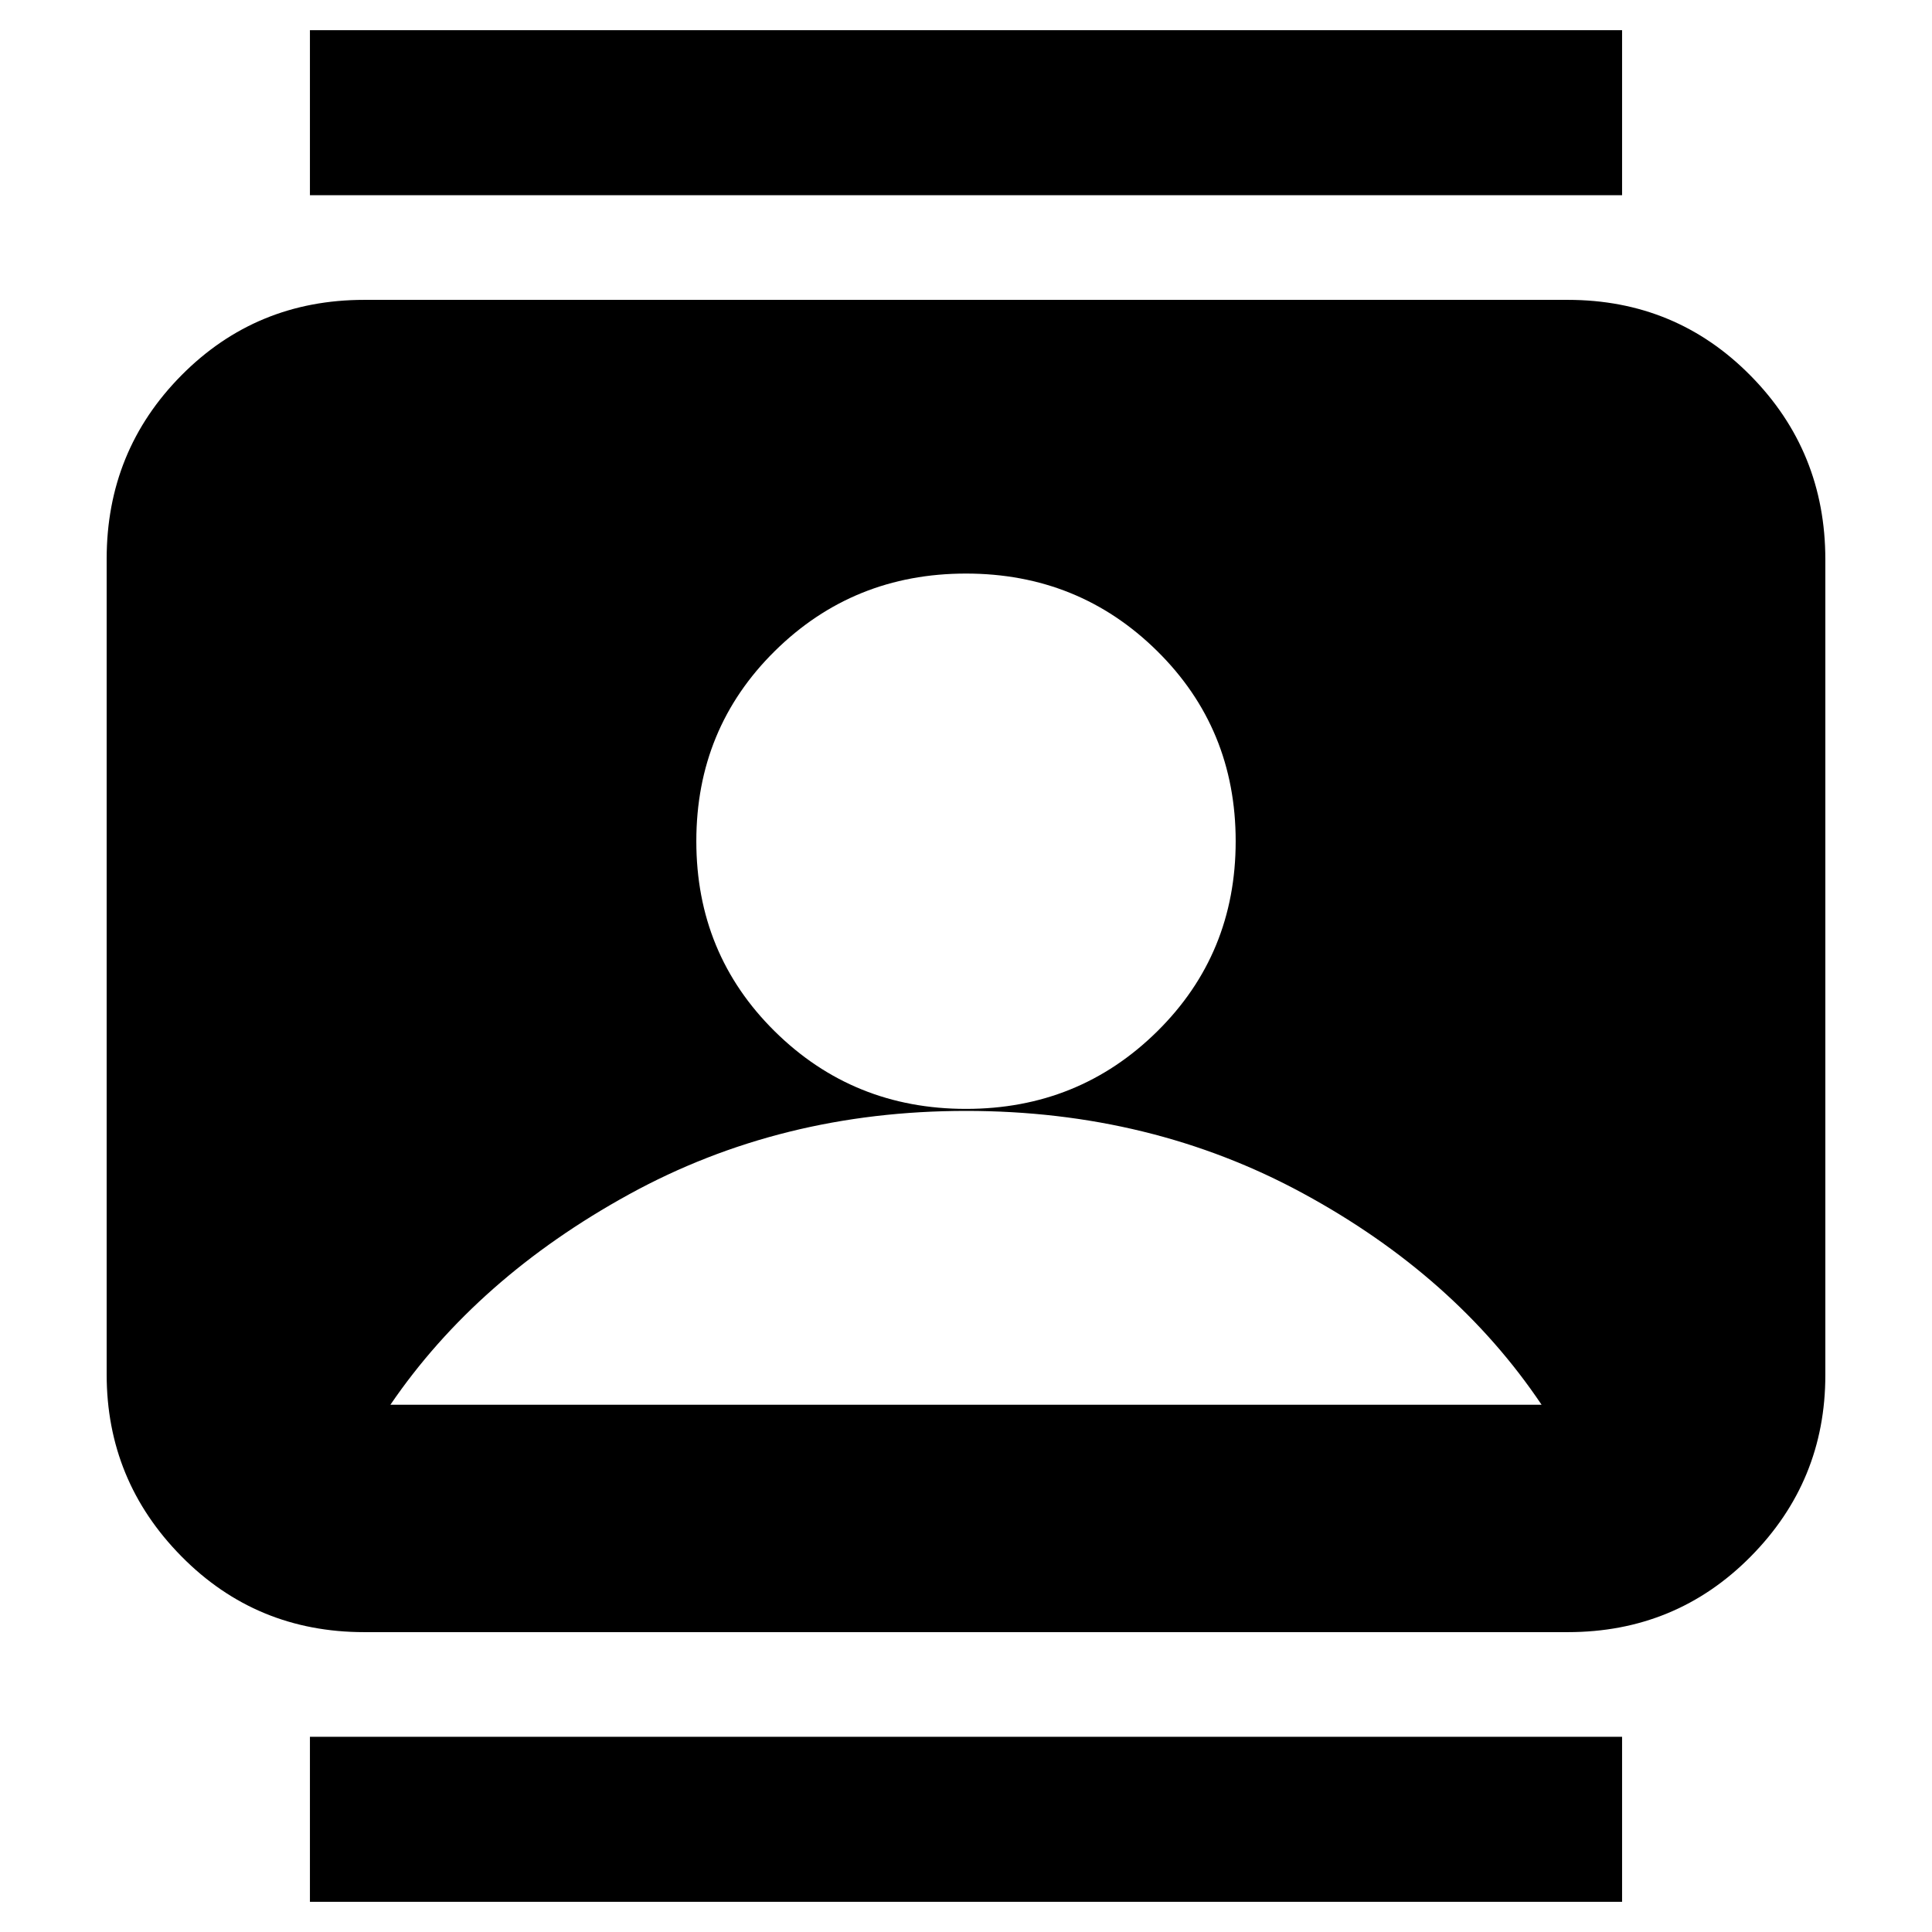 <svg xmlns="http://www.w3.org/2000/svg" height="20" viewBox="0 -960 960 960" width="20"><path d="M154-15v-82h652v82H154Zm0-848v-82h652v82H154Zm326 454q56 0 95-38.5t39-94.5q0-56-39-94.5T480-675q-56 0-95 38.5T346-542q0 56 39 94.5t95 38.5ZM181-149q-53.7 0-90.85-37.66Q53-224.32 53-277.04v-405.24Q53-736 90.15-773.5T181-811h598q53.7 0 90.85 37.66Q907-735.68 907-681.96v405.24q0 52.72-37.15 90.22T779-149H181Zm13-113h572q-43-64-118.5-105T480-408q-92 0-167.5 41.5T194-262Z"/></svg>